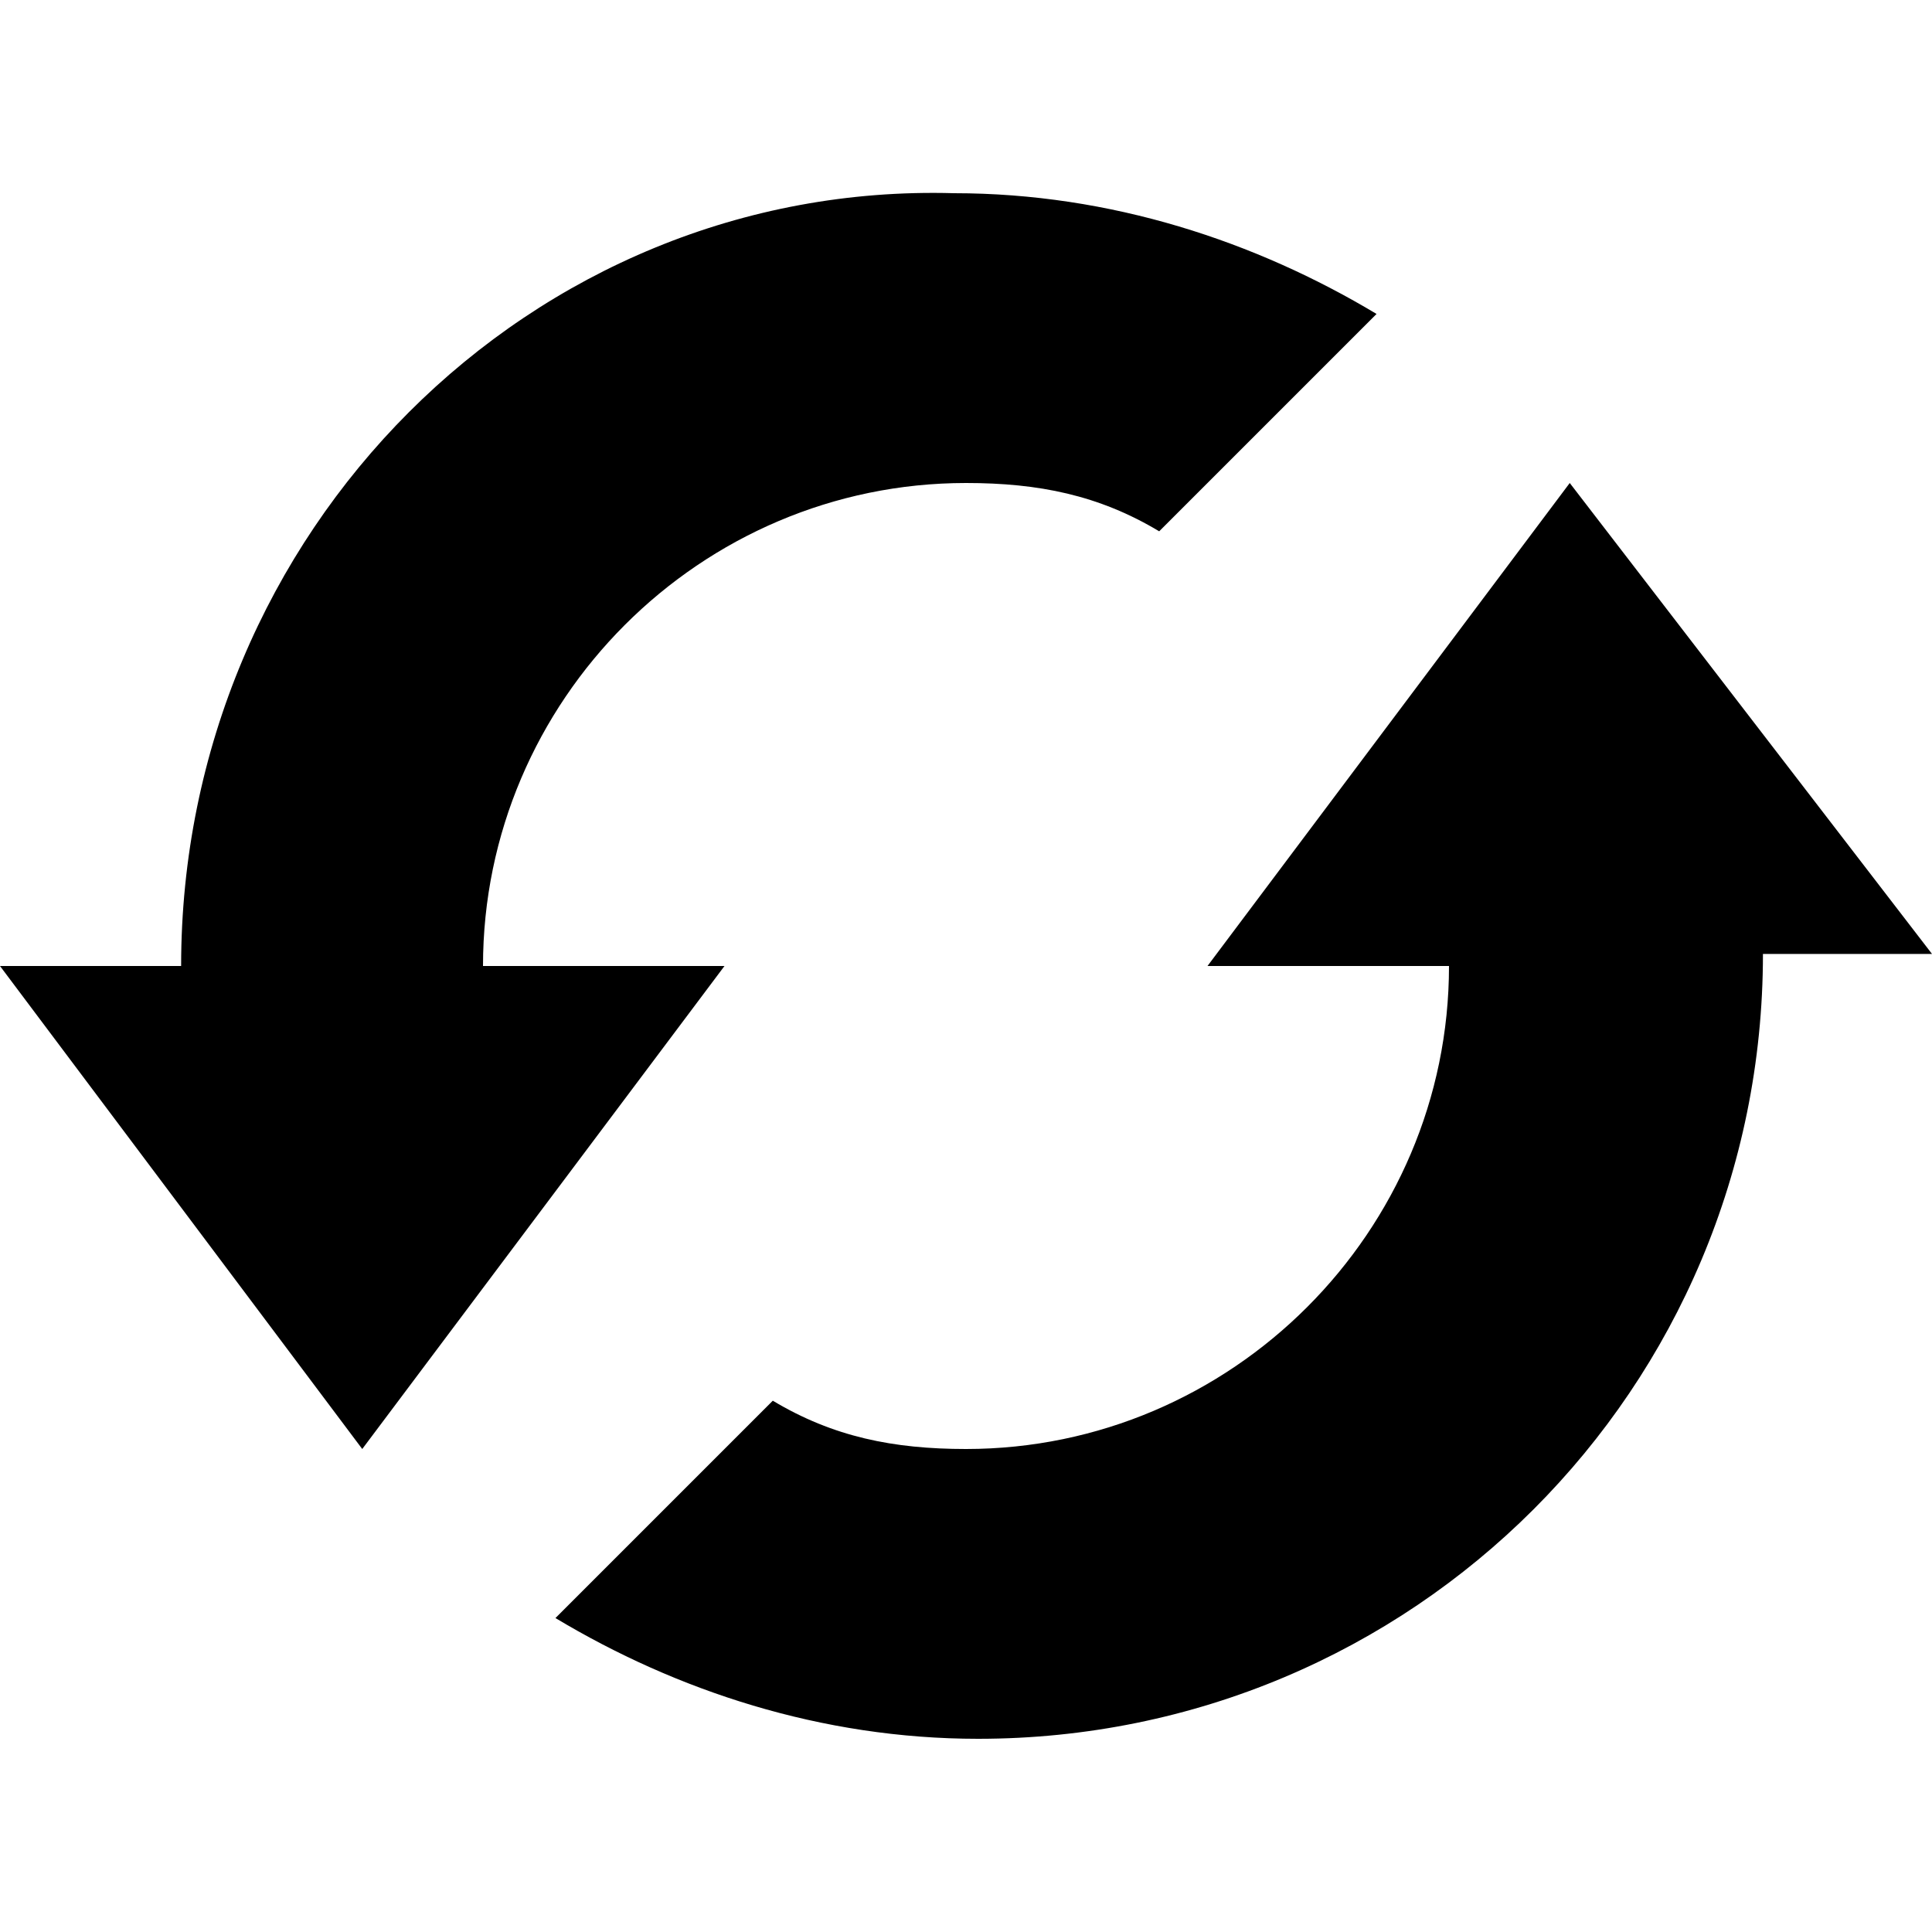 <svg xmlns="http://www.w3.org/2000/svg" viewBox="0 0 16 16" enable-background="new 0 0 16 16"><g><path fill="#000000" d="M13 4l-3 4h2c0 2.2-1.8 4-4 4-.6 0-1.1-.1-1.6-.4l-1.8 1.8c1 .6 2.2 1 3.5 1 3.6 0 6.5-2.9 6.5-6.5H16L13 4zM4 8c0-2.2 1.8-4 4-4 .6 0 1.1.1 1.6.4l1.8-1.8c-1-.6-2.2-1-3.5-1C4.4 1.5 1.5 4.4 1.5 8H0l3 4 3-4H4z"/></g></svg>
